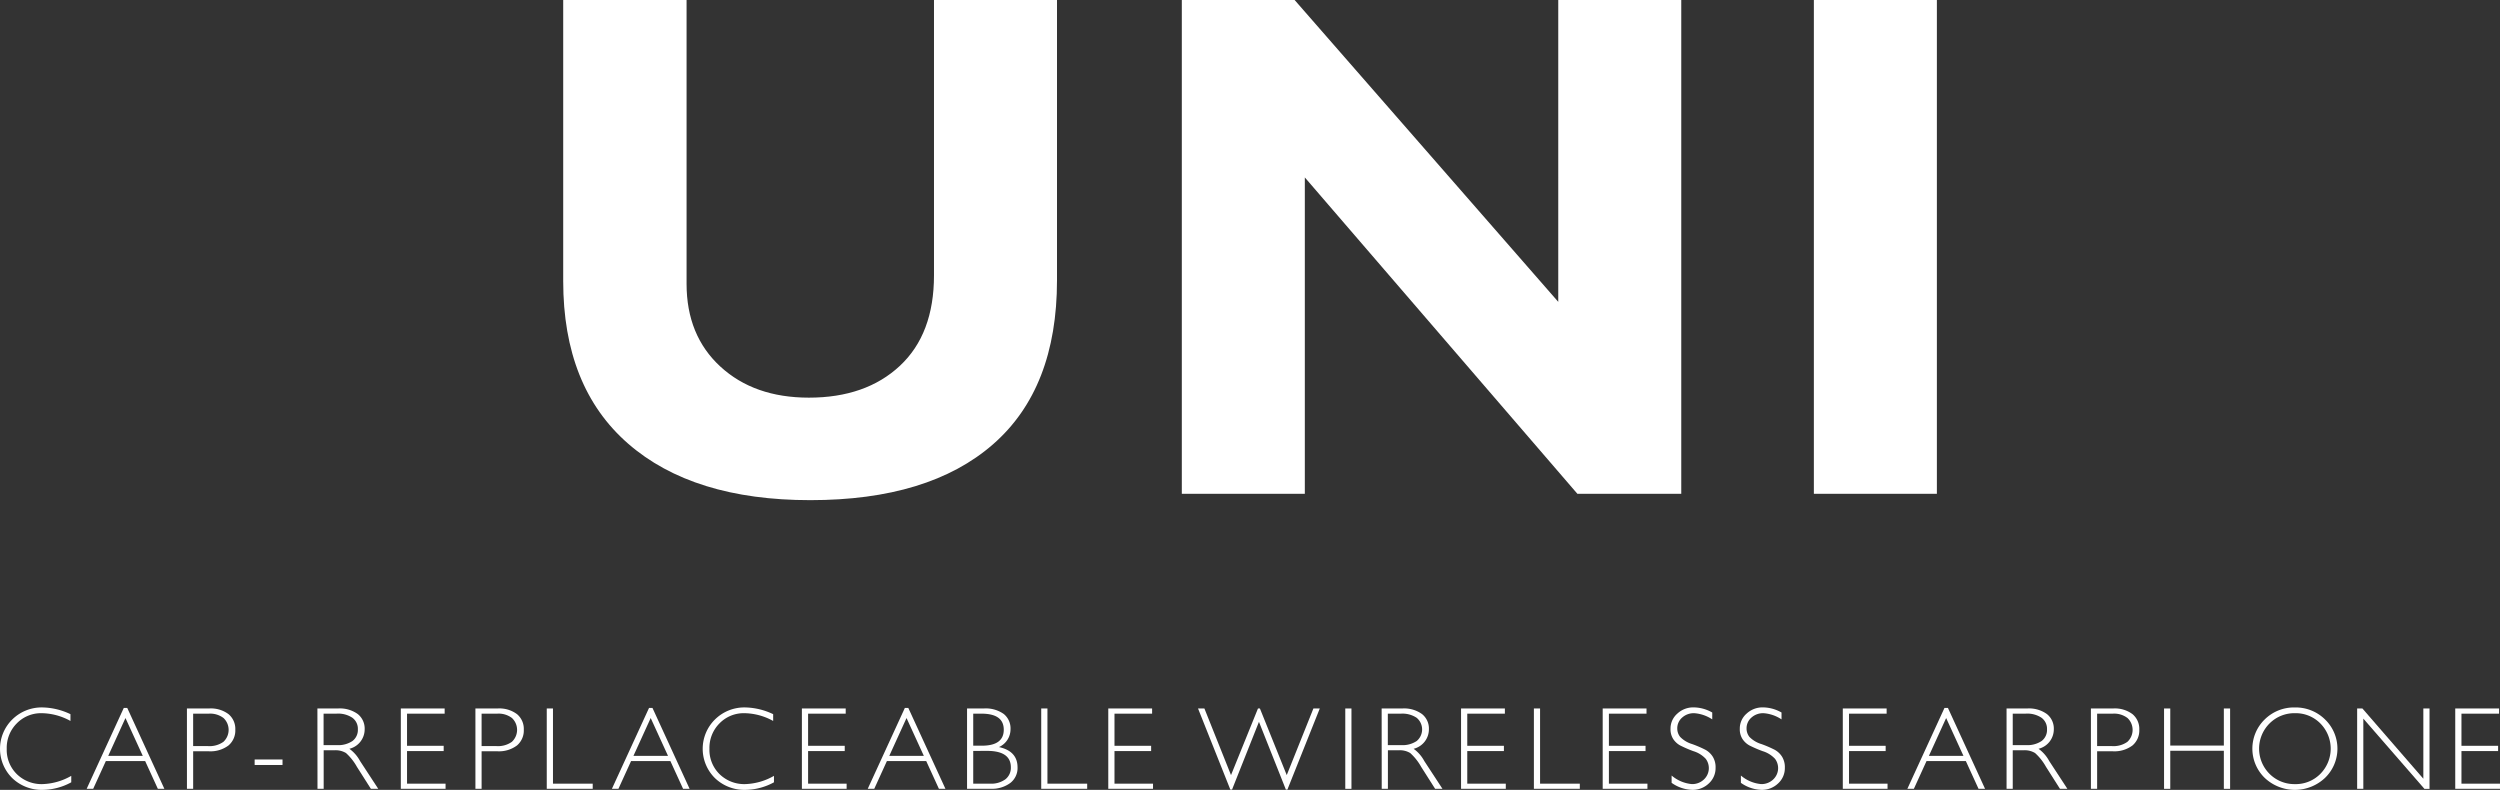 <svg xmlns="http://www.w3.org/2000/svg" width="363.988" height="115" viewBox="0 0 363.988 115">
  <rect x="0" y="0" width="363.988" height="115" fill="#333333" stroke="none"/>
  <g id="グループ_417" data-name="グループ 417" transform="translate(-778 -554)">
    <g id="グループ_368" data-name="グループ 368" transform="translate(-492.234 83.738)">
      <g id="グループ_367" data-name="グループ 367" transform="translate(1352.234 470.262)">
        <path id="パス_193" data-name="パス 193" d="M1406.218,470.262h17.91v40.81q0,15.748-9.315,23.879t-26.606,8.131q-17.086,0-26.53-8.234t-9.443-23.672V470.262h17.961v41.324q0,7.515,4.915,12.042T1388,528.158q8.285,0,13.252-4.632t4.966-13.174Z" transform="translate(-1352.234 -470.262)" fill="#fff"/>
        <path id="パス_194" data-name="パス 194" d="M1566.456,470.262v71.894h-15.125l-39.683-46.06v46.06h-17.91V470.262h16.423l38.386,43.949V470.262Z" transform="translate(-1403.672 -470.262)" fill="#fff"/>
        <path id="パス_195" data-name="パス 195" d="M1656.227,470.262v71.894h-17.91V470.262Z" transform="translate(-1456.227 -470.262)" fill="#fff"/>
      </g>
    </g>
    <g id="グループ_369" data-name="グループ 369" transform="translate(-464.481 -61.599)">
      <path id="パス_196" data-name="パス 196" d="M1252.739,719.579v.988a8.855,8.855,0,0,0-4.171-1.13,4.913,4.913,0,0,0-3.642,1.482,5.046,5.046,0,0,0-1.465,3.7,4.954,4.954,0,0,0,1.474,3.693,5.138,5.138,0,0,0,3.759,1.448,8.957,8.957,0,0,0,4.162-1.2v.938a8.816,8.816,0,0,1-4.145,1.1,6.163,6.163,0,0,1-4.45-1.713,6,6,0,0,1,.037-8.563,6.076,6.076,0,0,1,4.329-1.725A9.85,9.85,0,0,1,1252.739,719.579Z" fill="#fff"/>
      <path id="パス_197" data-name="パス 197" d="M1262.858,718.676l5.408,11.782h-.949l-1.85-4.044h-5.722l-1.844,4.044h-.949l5.407-11.782Zm2.263,6.984-2.52-5.51-2.511,5.51Z" transform="translate(-1.853 -0.01)" fill="#fff"/>
      <path id="パス_198" data-name="パス 198" d="M1273.693,718.772h3.225a4.286,4.286,0,0,1,2.835.829,2.8,2.8,0,0,1,.984,2.261,2.855,2.855,0,0,1-.992,2.294,4.374,4.374,0,0,1-2.91.846H1274.6v5.468h-.905Zm.905.754v4.723h2.177a3.461,3.461,0,0,0,2.227-.62,2.371,2.371,0,0,0,.017-3.467,3.2,3.2,0,0,0-2.135-.636Z" transform="translate(-3.996 -0.022)" fill="#fff"/>
      <path id="パス_199" data-name="パス 199" d="M1289.058,727.29v.8H1285v-.8Z" transform="translate(-5.444 -1.113)" fill="#fff"/>
      <path id="パス_200" data-name="パス 200" d="M1295.48,718.772h3a4.446,4.446,0,0,1,2.881.816,2.706,2.706,0,0,1,1,2.207,2.921,2.921,0,0,1-2.226,2.847,5.252,5.252,0,0,1,1.557,1.784l2.646,4.044h-1.071l-2.038-3.206a7.813,7.813,0,0,0-1.59-2.006,2.9,2.9,0,0,0-1.665-.4h-1.582v5.61h-.9Zm.9.754v4.58h1.942a3.68,3.68,0,0,0,2.265-.6,2.012,2.012,0,0,0,.783-1.7,1.991,1.991,0,0,0-.8-1.683,3.729,3.729,0,0,0-2.286-.6Z" transform="translate(-6.786 -0.022)" fill="#fff"/>
      <path id="パス_201" data-name="パス 201" d="M1315.789,718.772v.754h-5.477v4.681h5.335v.762h-5.335v4.748h5.61v.753h-6.515v-11.7Z" transform="translate(-8.569 -0.022)" fill="#fff"/>
      <path id="パス_202" data-name="パス 202" d="M1321.862,718.772h3.225a4.286,4.286,0,0,1,2.835.829,2.8,2.8,0,0,1,.984,2.261,2.855,2.855,0,0,1-.992,2.294A4.375,4.375,0,0,1,1325,725h-2.237v5.468h-.9Zm.9.754v4.723h2.178a3.46,3.46,0,0,0,2.227-.62,2.371,2.371,0,0,0,.017-3.467,3.2,3.2,0,0,0-2.135-.636Z" transform="translate(-10.163 -0.022)" fill="#fff"/>
      <path id="パス_203" data-name="パス 203" d="M1334.681,718.772v10.945h5.785v.753h-6.691v-11.7Z" transform="translate(-11.689 -0.022)" fill="#fff"/>
      <path id="パス_204" data-name="パス 204" d="M1350.558,718.676l5.408,11.782h-.949l-1.85-4.044h-5.721l-1.844,4.044h-.949l5.408-11.782Zm2.264,6.984-2.521-5.51-2.511,5.51Z" transform="translate(-13.082 -0.01)" fill="#fff"/>
      <path id="パス_205" data-name="パス 205" d="M1370.073,719.579v.988a8.854,8.854,0,0,0-4.171-1.13,4.913,4.913,0,0,0-3.642,1.482,5.047,5.047,0,0,0-1.465,3.7,4.955,4.955,0,0,0,1.474,3.693,5.138,5.138,0,0,0,3.759,1.448,8.957,8.957,0,0,0,4.162-1.2v.938a8.816,8.816,0,0,1-4.145,1.1,6.163,6.163,0,0,1-4.451-1.713,5.995,5.995,0,0,1,.037-8.563,6.076,6.076,0,0,1,4.329-1.725A9.849,9.849,0,0,1,1370.073,719.579Z" transform="translate(-15.023)" fill="#fff"/>
      <path id="パス_206" data-name="パス 206" d="M1382.755,718.772v.754h-5.476v4.681h5.334v.762h-5.334v4.748h5.61v.753h-6.514v-11.7Z" transform="translate(-17.143 -0.022)" fill="#fff"/>
      <path id="パス_207" data-name="パス 207" d="M1393.275,718.676l5.408,11.782h-.949l-1.85-4.044h-5.722l-1.843,4.044h-.949l5.407-11.782Zm2.263,6.984-2.52-5.51-2.511,5.51Z" transform="translate(-18.551 -0.01)" fill="#fff"/>
      <path id="パス_208" data-name="パス 208" d="M1403.953,718.772h2.436a4.519,4.519,0,0,1,2.906.8,2.706,2.706,0,0,1,.988,2.219,2.843,2.843,0,0,1-1.684,2.6q2.706.587,2.706,2.965a2.74,2.74,0,0,1-1.059,2.264,4.484,4.484,0,0,1-2.868.842h-3.425Zm.9.754v4.664h1.256q3.19,0,3.19-2.328t-3.224-2.336Zm0,5.425v4.765h2.421a3.492,3.492,0,0,0,2.277-.645,2.123,2.123,0,0,0,.78-1.725q0-2.395-3.45-2.4Z" transform="translate(-20.674 -0.022)" fill="#fff"/>
      <path id="パス_209" data-name="パス 209" d="M1417.243,718.772v10.945h5.786v.753h-6.691v-11.7Z" transform="translate(-22.26 -0.022)" fill="#fff"/>
      <path id="パス_210" data-name="パス 210" d="M1433.915,718.772v.754h-5.477v4.681h5.335v.762h-5.335v4.748h5.61v.753h-6.514v-11.7Z" transform="translate(-23.693 -0.022)" fill="#fff"/>
      <path id="パス_211" data-name="パス 211" d="M1451.391,720.715l-3.92,9.872h-.244l-4.707-11.815h.928l3.874,9.7,3.926-9.7h.282l3.906,9.7,3.883-9.7h.928l-4.717,11.815h-.218Z" transform="translate(-25.612 -0.022)" fill="#fff"/>
      <path id="パス_212" data-name="パス 212" d="M1468.006,718.772v11.7h-.9v-11.7Z" transform="translate(-28.759 -0.022)" fill="#fff"/>
      <path id="パス_213" data-name="パス 213" d="M1473.179,718.772h3a4.445,4.445,0,0,1,2.881.816,2.7,2.7,0,0,1,1,2.207,2.922,2.922,0,0,1-2.227,2.847,5.255,5.255,0,0,1,1.557,1.784l2.646,4.044h-1.07l-2.038-3.206a7.831,7.831,0,0,0-1.591-2.006,2.9,2.9,0,0,0-1.665-.4h-1.582v5.61h-.9Zm.9.754v4.58h1.942a3.68,3.68,0,0,0,2.265-.6,2.2,2.2,0,0,0-.012-3.379,3.729,3.729,0,0,0-2.286-.6Z" transform="translate(-29.537 -0.022)" fill="#fff"/>
      <path id="パス_214" data-name="パス 214" d="M1492.819,718.772v.754h-5.476v4.681h5.334v.762h-5.334v4.748h5.609v.753h-6.514v-11.7Z" transform="translate(-31.235 -0.022)" fill="#fff"/>
      <path id="パス_215" data-name="パス 215" d="M1499.5,718.772v10.945h5.786v.753H1498.6v-11.7Z" transform="translate(-32.792 -0.022)" fill="#fff"/>
      <path id="パス_216" data-name="パス 216" d="M1516.468,718.772v.754h-5.476v4.681h5.334v.762h-5.334v4.748h5.61v.753h-6.514v-11.7Z" transform="translate(-34.263 -0.022)" fill="#fff"/>
      <path id="パス_217" data-name="パス 217" d="M1527.489,719.337v1a5.414,5.414,0,0,0-2.621-.9,2.525,2.525,0,0,0-1.762.64,2.056,2.056,0,0,0-.708,1.587,1.95,1.95,0,0,0,.419,1.222,4.043,4.043,0,0,0,1.749,1.047,16.536,16.536,0,0,1,1.943.837,2.958,2.958,0,0,1,1.039.971,2.91,2.91,0,0,1,.427,1.649,3.008,3.008,0,0,1-.988,2.278,3.393,3.393,0,0,1-2.412.93,5.431,5.431,0,0,1-3-1.022v-1.063a5.283,5.283,0,0,0,2.948,1.247,2.462,2.462,0,0,0,1.753-.674,2.261,2.261,0,0,0,.272-3,4.048,4.048,0,0,0-1.8-1.12,17.9,17.9,0,0,1-1.937-.838,2.858,2.858,0,0,1-.989-.909,2.615,2.615,0,0,1-.407-1.519,2.874,2.874,0,0,1,.989-2.2,3.39,3.39,0,0,1,2.377-.909A5.558,5.558,0,0,1,1527.489,719.337Z" transform="translate(-35.714)" fill="#fff"/>
      <path id="パス_218" data-name="パス 218" d="M1539.057,719.337v1a5.413,5.413,0,0,0-2.621-.9,2.527,2.527,0,0,0-1.762.64,2.056,2.056,0,0,0-.708,1.587,1.955,1.955,0,0,0,.419,1.222,4.042,4.042,0,0,0,1.75,1.047,16.574,16.574,0,0,1,1.942.837,2.961,2.961,0,0,1,1.039.971,2.909,2.909,0,0,1,.426,1.649,3.008,3.008,0,0,1-.988,2.278,3.393,3.393,0,0,1-2.412.93,5.433,5.433,0,0,1-3-1.022v-1.063a5.288,5.288,0,0,0,2.948,1.247,2.464,2.464,0,0,0,1.755-.674,2.262,2.262,0,0,0,.271-3,4.042,4.042,0,0,0-1.8-1.12,17.943,17.943,0,0,1-1.938-.838,2.873,2.873,0,0,1-.989-.909,2.62,2.62,0,0,1-.407-1.519,2.874,2.874,0,0,1,.989-2.2,3.39,3.39,0,0,1,2.378-.909A5.554,5.554,0,0,1,1539.057,719.337Z" transform="translate(-37.195)" fill="#fff"/>
      <path id="パス_219" data-name="パス 219" d="M1556.561,718.772v.754h-5.476v4.681h5.334v.762h-5.334v4.748h5.609v.753h-6.514v-11.7Z" transform="translate(-39.396 -0.022)" fill="#fff"/>
      <path id="パス_220" data-name="パス 220" d="M1566.864,718.676l5.408,11.782h-.949l-1.85-4.044h-5.722l-1.843,4.044h-.949l5.407-11.782Zm2.263,6.984-2.52-5.51-2.511,5.51Z" transform="translate(-40.776 -0.01)" fill="#fff"/>
      <path id="パス_221" data-name="パス 221" d="M1577.523,718.772h3a4.446,4.446,0,0,1,2.881.816,2.706,2.706,0,0,1,1,2.207,2.921,2.921,0,0,1-2.226,2.847,5.253,5.253,0,0,1,1.557,1.784l2.646,4.044H1585.3l-2.038-3.206a7.818,7.818,0,0,0-1.59-2.006,2.9,2.9,0,0,0-1.666-.4h-1.582v5.61h-.9Zm.9.754v4.58h1.942a3.68,3.68,0,0,0,2.265-.6,2.011,2.011,0,0,0,.783-1.7,1.991,1.991,0,0,0-.8-1.683,3.729,3.729,0,0,0-2.286-.6Z" transform="translate(-42.897 -0.022)" fill="#fff"/>
      <path id="パス_222" data-name="パス 222" d="M1591.609,718.772h3.225a4.285,4.285,0,0,1,2.835.829,2.8,2.8,0,0,1,.984,2.261,2.855,2.855,0,0,1-.992,2.294,4.375,4.375,0,0,1-2.91.846h-2.236v5.468h-.905Zm.905.754v4.723h2.177a3.46,3.46,0,0,0,2.227-.62,2.371,2.371,0,0,0,.017-3.467,3.2,3.2,0,0,0-2.135-.636Z" transform="translate(-44.701 -0.022)" fill="#fff"/>
      <path id="パス_223" data-name="パス 223" d="M1613.439,718.772v11.7h-.913v-5.544h-7.8v5.544h-.905v-11.7h.905v5.4h7.8v-5.4Z" transform="translate(-46.264 -0.022)" fill="#fff"/>
      <path id="パス_224" data-name="パス 224" d="M1624.746,718.6a6.089,6.089,0,0,1,4.4,1.747,5.912,5.912,0,0,1,0,8.507,6.394,6.394,0,0,1-8.783,0,5.934,5.934,0,0,1,0-8.507A6.052,6.052,0,0,1,1624.746,718.6Zm.033,11.162a5.03,5.03,0,0,0,3.689-1.495,5.225,5.225,0,0,0,0-7.335,5.03,5.03,0,0,0-3.689-1.495,5.1,5.1,0,0,0-3.713,1.495,5.183,5.183,0,0,0,0,7.335A5.1,5.1,0,0,0,1624.779,729.761Z" transform="translate(-48.152)" fill="#fff"/>
      <path id="パス_225" data-name="パス 225" d="M1646.6,718.772v11.7h-.744l-8.894-10.225V730.47h-.9v-11.7h.765L1645.7,729V718.772Z" transform="translate(-50.392 -0.022)" fill="#fff"/>
      <path id="パス_226" data-name="パス 226" d="M1658.825,718.772v.754h-5.477v4.681h5.335v.762h-5.335v4.748h5.61v.753h-6.515v-11.7Z" transform="translate(-52.49 -0.022)" fill="#fff"/>
    </g>
  </g>
</svg>
